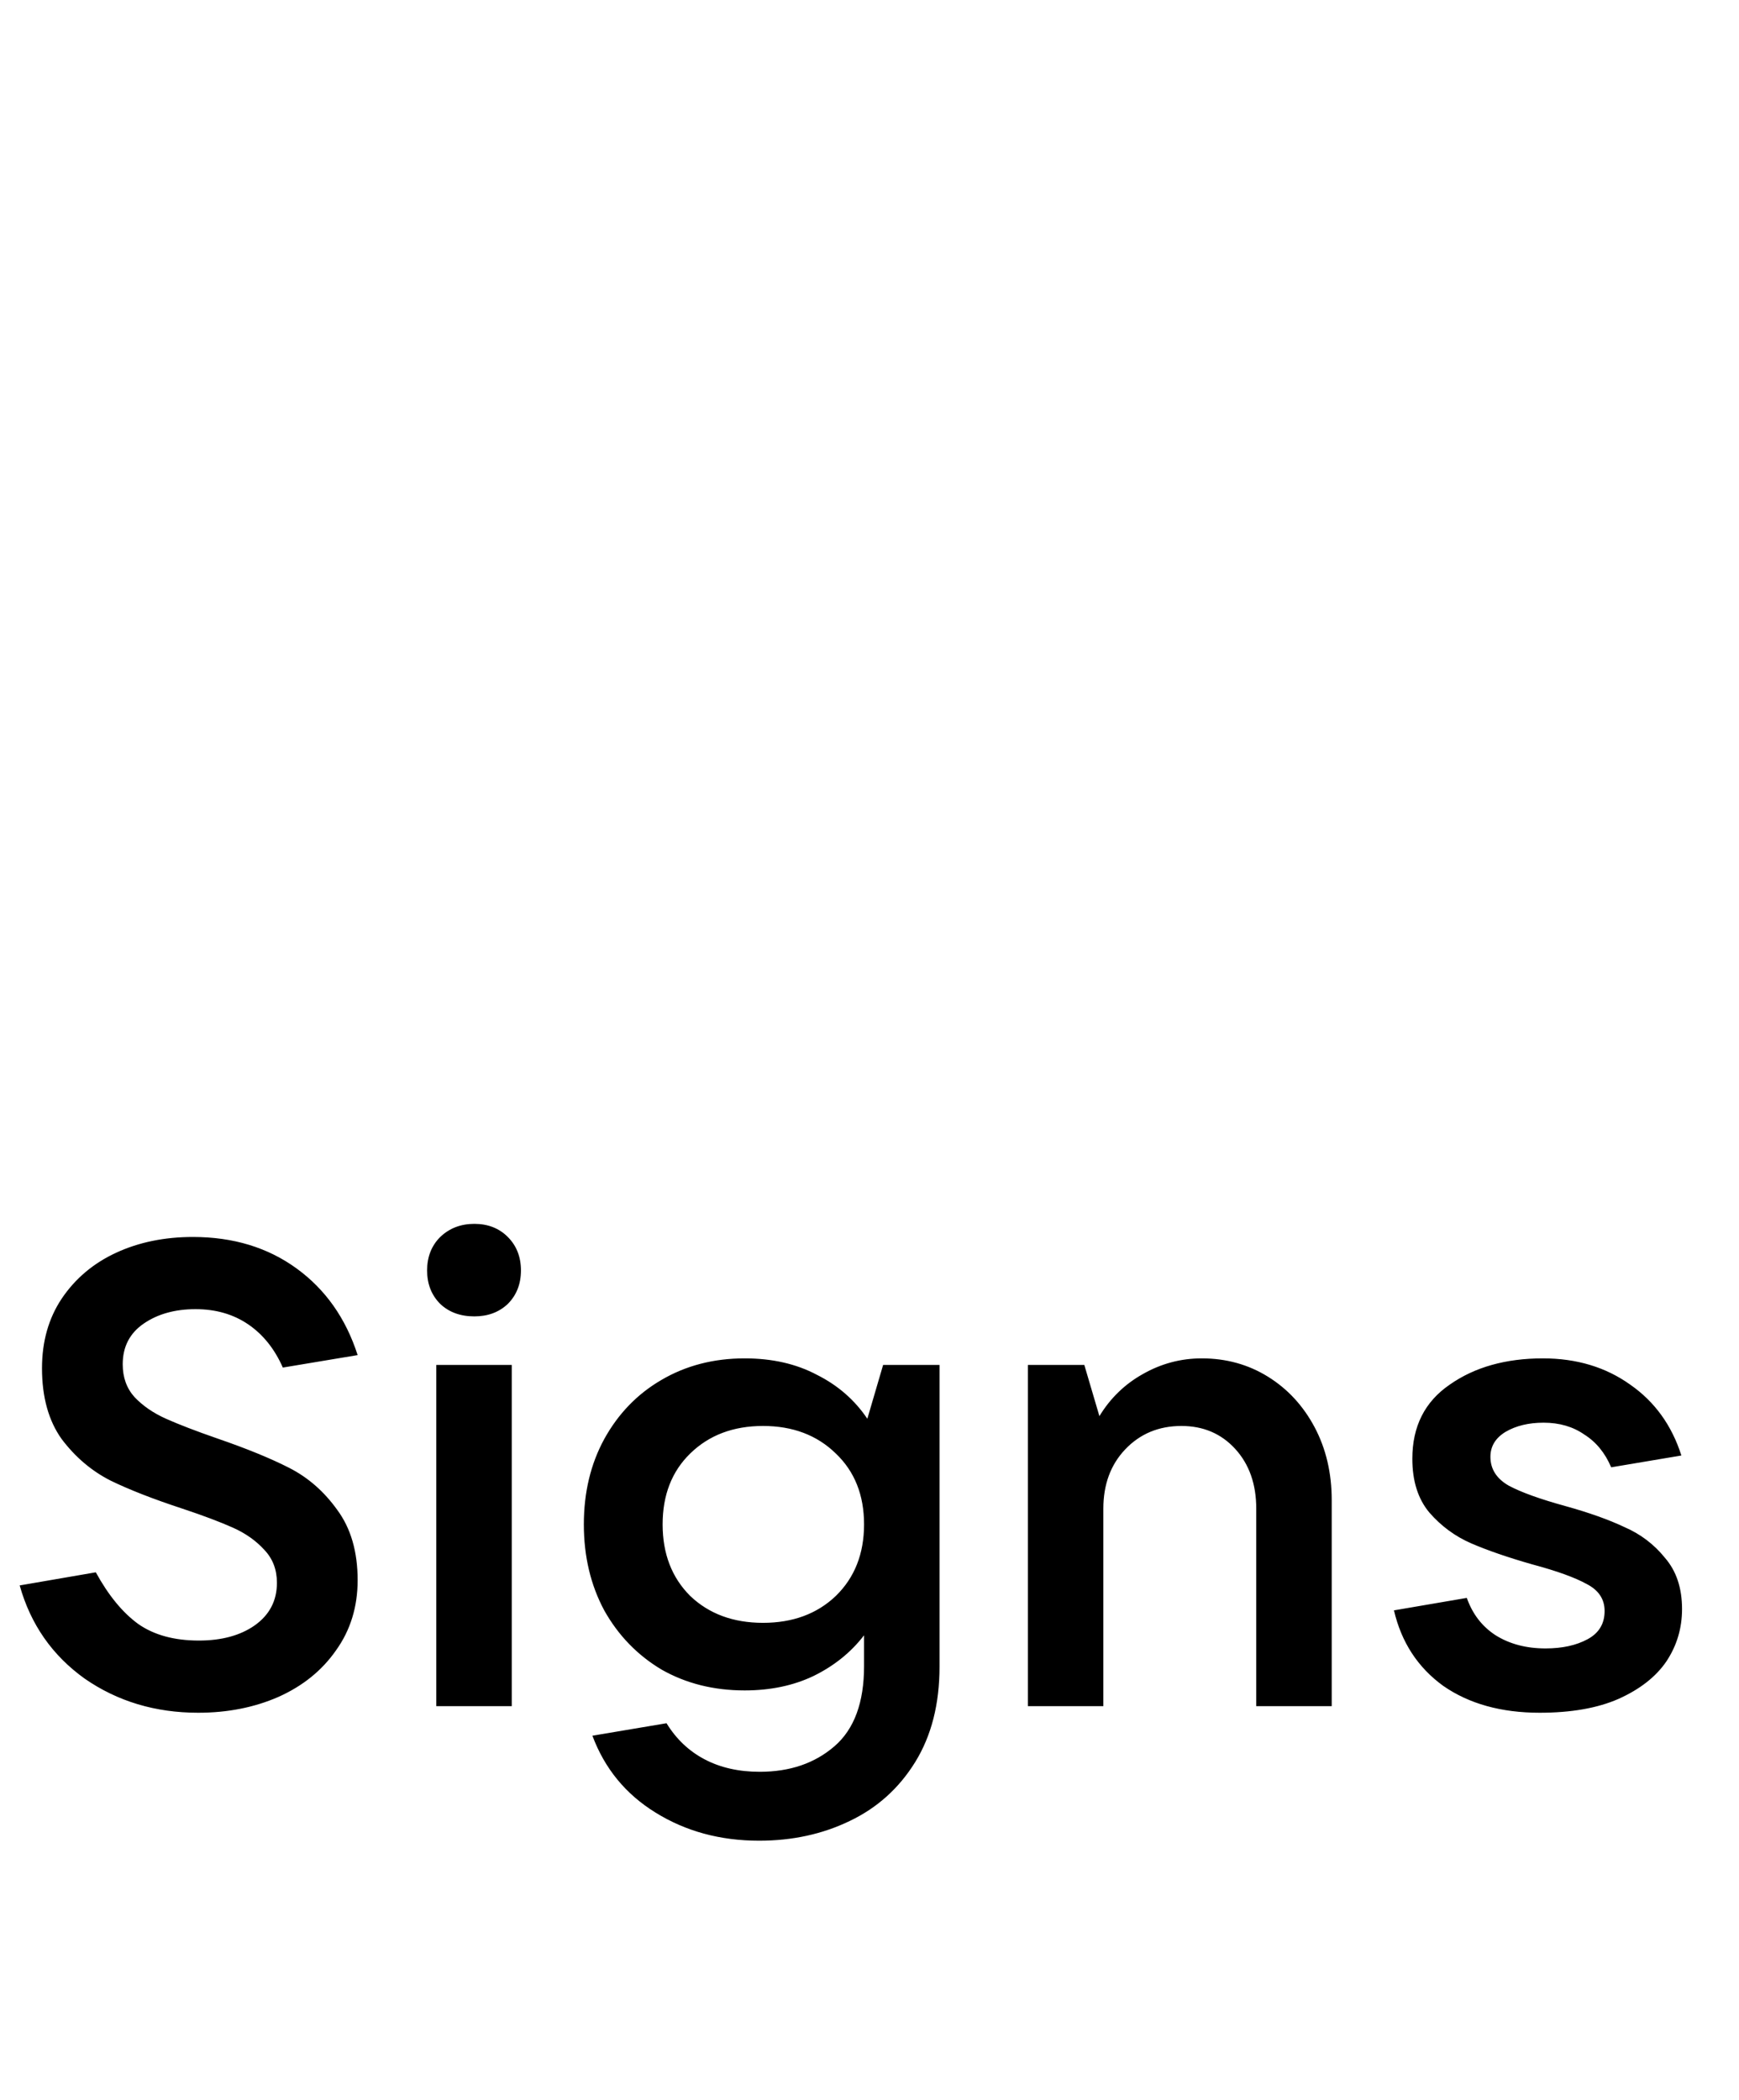 <svg width="53" height="64" viewBox="0 0 53 64" fill="none" xmlns="http://www.w3.org/2000/svg">
<path d="M6.04 52.2C4.733 52.2 3.58 51.853 2.58 51.16C1.593 50.453 0.933 49.507 0.6 48.32L2.92 47.92C3.307 48.627 3.74 49.153 4.22 49.5C4.7 49.833 5.313 50 6.06 50C6.753 50 7.32 49.847 7.76 49.54C8.213 49.22 8.44 48.787 8.44 48.24C8.44 47.84 8.313 47.507 8.06 47.24C7.807 46.96 7.487 46.733 7.1 46.56C6.713 46.387 6.2 46.193 5.56 45.98C4.667 45.687 3.933 45.4 3.36 45.12C2.787 44.827 2.293 44.407 1.88 43.86C1.48 43.3 1.28 42.58 1.28 41.7C1.28 40.887 1.48 40.18 1.88 39.58C2.293 38.967 2.847 38.5 3.54 38.18C4.233 37.86 5.013 37.7 5.88 37.7C7.107 37.7 8.16 38.02 9.04 38.66C9.92 39.3 10.54 40.18 10.9 41.3L8.62 41.68C8.367 41.107 8.013 40.667 7.56 40.36C7.107 40.053 6.573 39.9 5.96 39.9C5.333 39.9 4.807 40.047 4.38 40.34C3.953 40.633 3.74 41.047 3.74 41.58C3.74 41.98 3.86 42.313 4.1 42.58C4.353 42.847 4.673 43.067 5.06 43.24C5.447 43.413 5.967 43.613 6.62 43.84C7.513 44.147 8.247 44.447 8.82 44.74C9.393 45.033 9.88 45.46 10.28 46.02C10.693 46.58 10.9 47.293 10.9 48.16C10.9 48.973 10.68 49.687 10.24 50.3C9.813 50.913 9.227 51.387 8.48 51.72C7.747 52.04 6.933 52.2 6.04 52.2ZM15.597 52H13.297V41.6H15.597V52ZM14.457 40.12C14.03 40.12 13.684 39.993 13.417 39.74C13.15 39.473 13.017 39.133 13.017 38.72C13.017 38.307 13.15 37.967 13.417 37.7C13.697 37.433 14.043 37.3 14.457 37.3C14.87 37.3 15.21 37.433 15.477 37.7C15.743 37.967 15.877 38.307 15.877 38.72C15.877 39.133 15.743 39.473 15.477 39.74C15.21 39.993 14.87 40.12 14.457 40.12ZM23.134 56.1C21.948 56.1 20.895 55.813 19.974 55.24C19.068 54.68 18.428 53.9 18.055 52.9L20.314 52.52C20.608 53 20.994 53.367 21.474 53.62C21.954 53.873 22.515 54 23.154 54C24.075 54 24.834 53.74 25.434 53.22C26.035 52.7 26.334 51.887 26.334 50.78V49.84C25.934 50.36 25.421 50.773 24.794 51.08C24.181 51.373 23.481 51.52 22.695 51.52C21.748 51.52 20.901 51.307 20.154 50.88C19.421 50.44 18.841 49.84 18.415 49.08C18.001 48.307 17.794 47.433 17.794 46.46C17.794 45.487 18.001 44.62 18.415 43.86C18.841 43.087 19.421 42.487 20.154 42.06C20.901 41.62 21.748 41.4 22.695 41.4C23.535 41.4 24.268 41.567 24.895 41.9C25.535 42.22 26.048 42.667 26.434 43.24L26.915 41.6H28.634V50.8C28.634 51.933 28.388 52.9 27.895 53.7C27.401 54.5 26.735 55.1 25.895 55.5C25.068 55.9 24.148 56.1 23.134 56.1ZM23.255 49.46C24.161 49.46 24.901 49.187 25.474 48.64C26.048 48.08 26.334 47.353 26.334 46.46C26.334 45.567 26.048 44.847 25.474 44.3C24.901 43.74 24.161 43.46 23.255 43.46C22.348 43.46 21.608 43.74 21.035 44.3C20.474 44.847 20.195 45.567 20.195 46.46C20.195 47.353 20.474 48.08 21.035 48.64C21.608 49.187 22.348 49.46 23.255 49.46ZM31.327 52V41.6H33.047L33.507 43.16C33.84 42.613 34.28 42.187 34.827 41.88C35.387 41.56 35.987 41.4 36.627 41.4C37.373 41.4 38.047 41.587 38.647 41.96C39.247 42.333 39.72 42.847 40.067 43.5C40.413 44.153 40.587 44.893 40.587 45.72V52H38.287V45.98C38.287 45.233 38.073 44.627 37.647 44.16C37.22 43.693 36.673 43.46 36.007 43.46C35.313 43.46 34.74 43.7 34.287 44.18C33.847 44.647 33.627 45.247 33.627 45.98V52H31.327ZM46.924 52.2C45.751 52.2 44.771 51.927 43.984 51.38C43.211 50.82 42.711 50.053 42.484 49.08L44.704 48.7C44.878 49.193 45.171 49.573 45.584 49.84C46.011 50.107 46.518 50.24 47.104 50.24C47.611 50.24 48.038 50.147 48.384 49.96C48.731 49.773 48.904 49.487 48.904 49.1C48.904 48.74 48.724 48.467 48.364 48.28C48.004 48.08 47.451 47.88 46.704 47.68C45.958 47.467 45.338 47.253 44.844 47.04C44.351 46.827 43.924 46.513 43.564 46.1C43.218 45.687 43.044 45.14 43.044 44.46C43.044 43.473 43.424 42.72 44.184 42.2C44.944 41.667 45.891 41.4 47.024 41.4C48.051 41.4 48.938 41.667 49.684 42.2C50.431 42.72 50.951 43.44 51.244 44.36L49.104 44.72C48.918 44.28 48.644 43.947 48.284 43.72C47.938 43.48 47.524 43.36 47.044 43.36C46.591 43.36 46.204 43.453 45.884 43.64C45.578 43.827 45.424 44.08 45.424 44.4C45.424 44.773 45.611 45.067 45.984 45.28C46.358 45.48 46.931 45.687 47.704 45.9C48.424 46.1 49.024 46.313 49.504 46.54C49.998 46.753 50.411 47.067 50.744 47.48C51.091 47.88 51.264 48.4 51.264 49.04C51.264 49.627 51.104 50.16 50.784 50.64C50.464 51.107 49.978 51.487 49.324 51.78C48.684 52.06 47.884 52.2 46.924 52.2Z" fill="black"/>
</svg>
